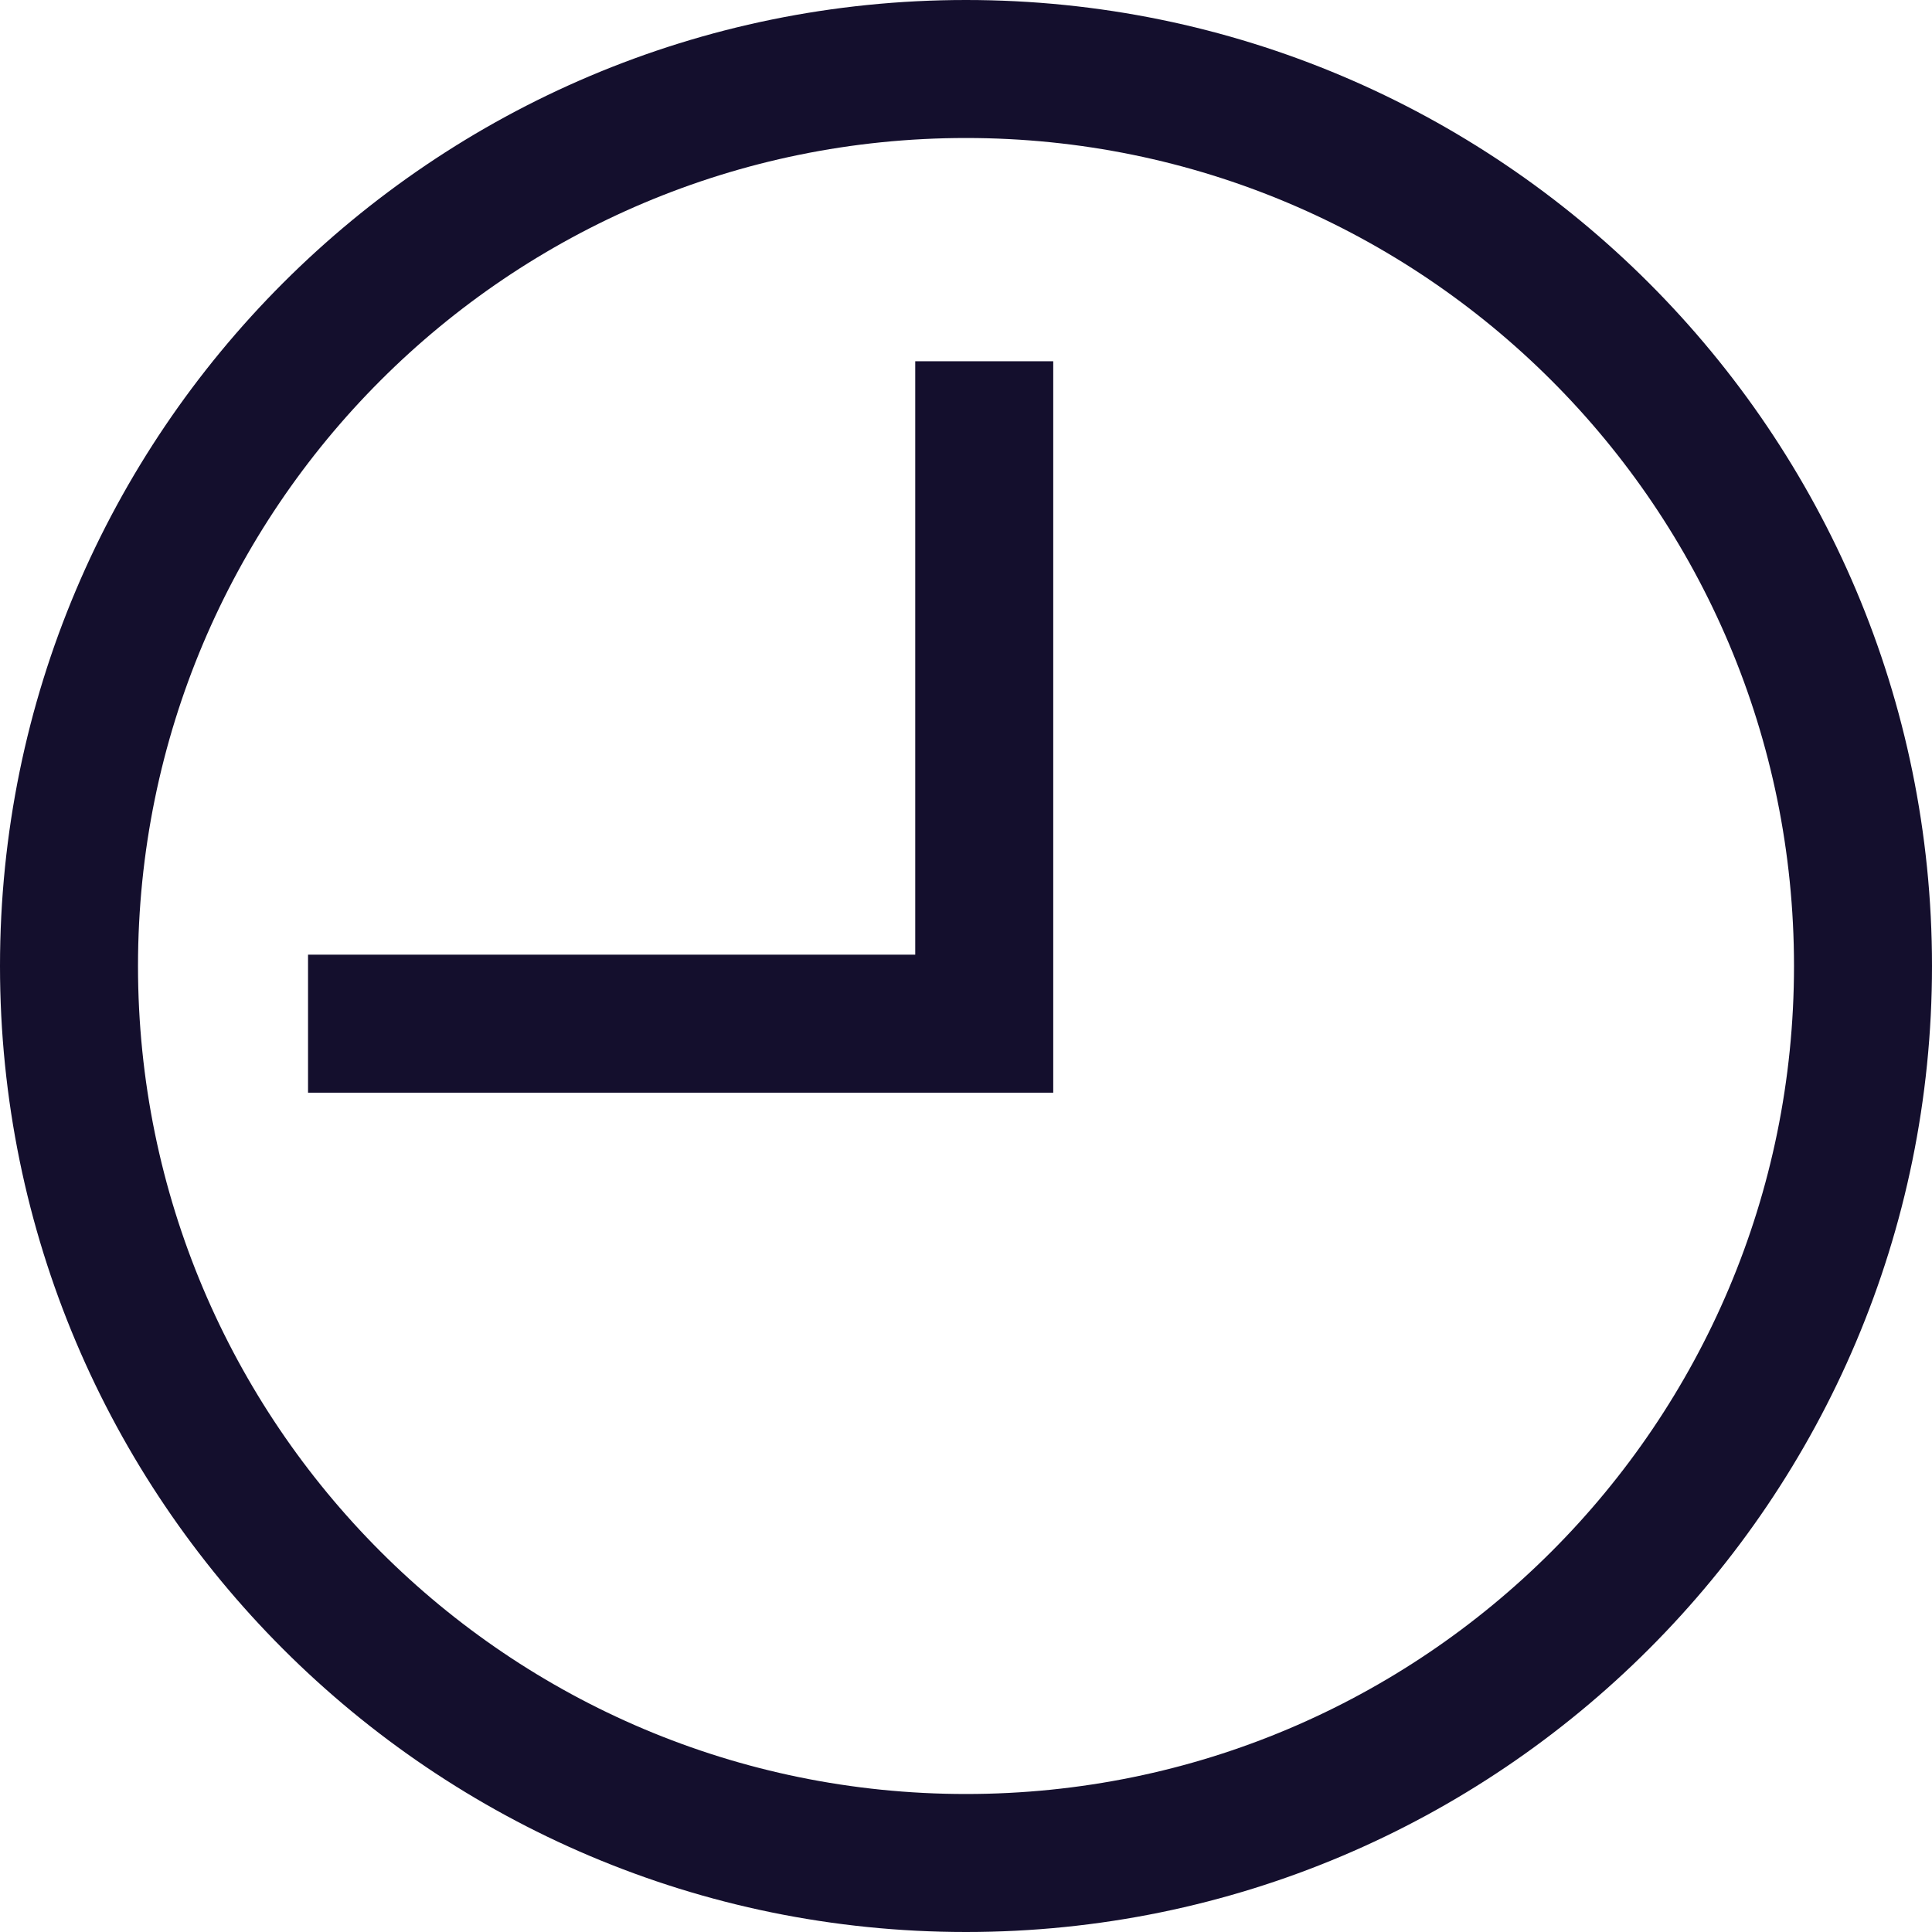 <?xml version="1.0" encoding="utf-8"?>
<!-- Generator: Adobe Illustrator 25.2.1, SVG Export Plug-In . SVG Version: 6.00 Build 0)  -->
<svg version="1.1" id="Layer_1" xmlns="http://www.w3.org/2000/svg" xmlns:xlink="http://www.w3.org/1999/xlink" x="0px" y="0px"
	 viewBox="0 0 392 392" style="enable-background:new 0 0 392 392;" xml:space="preserve">
<style type="text/css">
	.st0{fill:#140F2D;}
</style>
<path class="st0" d="M196,0C87.8,0,0,87.8,0,196s87.8,196,196,196s196-87.8,196-196S304.2,0,196,0z M196,364
	c-92.8,0-168-75.2-168-168S103.2,28,196,28s168,75.2,168,168S288.8,364,196,364z"/>
<path class="st0" d="M185.7,73.3v120.4H62.5v28h151.2V73.3H185.7z"/>
</svg>
